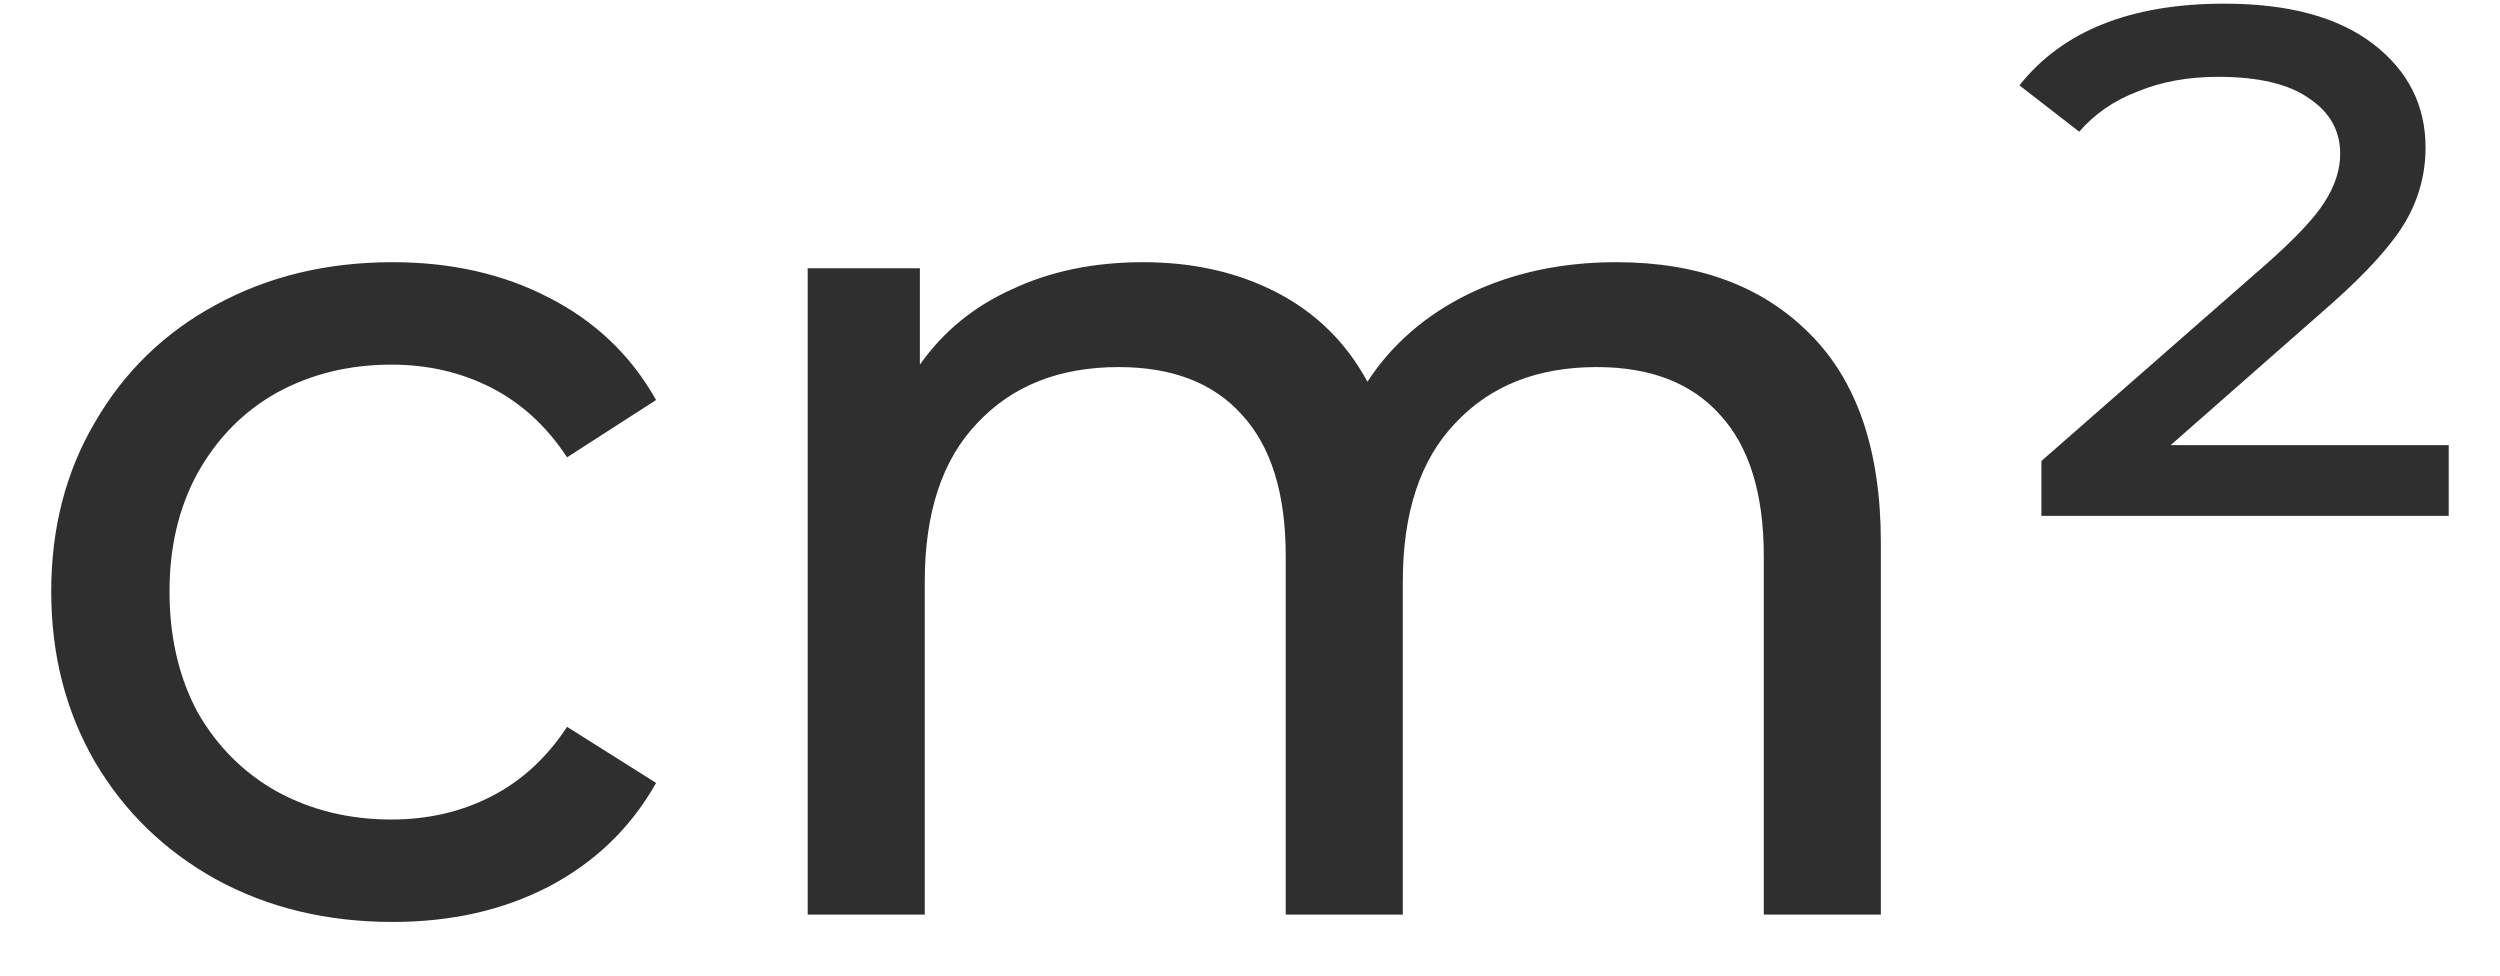 <svg width="41" height="16" viewBox="0 0 41 16" fill="none" xmlns="http://www.w3.org/2000/svg">
<path d="M6.44 15.12C5.36 15.12 4.393 14.887 3.54 14.42C2.7 13.953 2.04 13.313 1.56 12.5C1.08 11.673 0.84 10.74 0.84 9.7C0.84 8.66 1.08 7.733 1.56 6.92C2.04 6.093 2.7 5.453 3.54 5C4.393 4.533 5.36 4.3 6.44 4.3C7.4 4.3 8.253 4.493 9 4.88C9.76 5.267 10.347 5.827 10.76 6.56L9.3 7.5C8.967 6.993 8.553 6.613 8.06 6.36C7.567 6.107 7.02 5.98 6.42 5.98C5.727 5.98 5.1 6.133 4.54 6.44C3.993 6.747 3.56 7.187 3.24 7.76C2.933 8.32 2.78 8.967 2.78 9.7C2.78 10.447 2.933 11.107 3.24 11.68C3.56 12.24 3.993 12.673 4.54 12.98C5.1 13.287 5.727 13.44 6.42 13.44C7.02 13.44 7.567 13.313 8.06 13.06C8.553 12.807 8.967 12.427 9.3 11.92L10.76 12.84C10.347 13.573 9.76 14.14 9 14.54C8.253 14.927 7.4 15.12 6.44 15.12ZM26.506 4.3C27.839 4.3 28.892 4.687 29.666 5.46C30.452 6.233 30.846 7.38 30.846 8.9V15H28.926V9.12C28.926 8.093 28.686 7.32 28.206 6.8C27.739 6.28 27.066 6.02 26.186 6.02C25.212 6.02 24.439 6.327 23.866 6.94C23.292 7.54 23.006 8.407 23.006 9.54V15H21.086V9.12C21.086 8.093 20.846 7.32 20.366 6.8C19.899 6.28 19.226 6.02 18.346 6.02C17.372 6.02 16.599 6.327 16.026 6.94C15.452 7.54 15.166 8.407 15.166 9.54V15H13.246V4.4H15.086V5.98C15.472 5.433 15.979 5.02 16.606 4.74C17.232 4.447 17.946 4.3 18.746 4.3C19.572 4.3 20.306 4.467 20.946 4.8C21.586 5.133 22.079 5.62 22.426 6.26C22.826 5.647 23.379 5.167 24.086 4.82C24.806 4.473 25.612 4.3 26.506 4.3ZM40.159 7.3V8.46H33.479V7.56L37.179 4.32C37.645 3.907 37.959 3.573 38.119 3.32C38.292 3.053 38.379 2.787 38.379 2.52C38.379 2.147 38.212 1.847 37.879 1.62C37.545 1.38 37.045 1.26 36.379 1.26C35.885 1.26 35.445 1.34 35.059 1.5C34.672 1.647 34.352 1.867 34.099 2.16L33.119 1.4C33.825 0.507 34.945 0.06 36.479 0.06C37.532 0.06 38.345 0.28 38.919 0.72C39.492 1.16 39.779 1.727 39.779 2.42C39.779 2.847 39.672 3.247 39.459 3.62C39.245 3.993 38.839 4.447 38.239 4.98L35.599 7.3H40.159Z" fill="#2F2F2F"/>
</svg>
